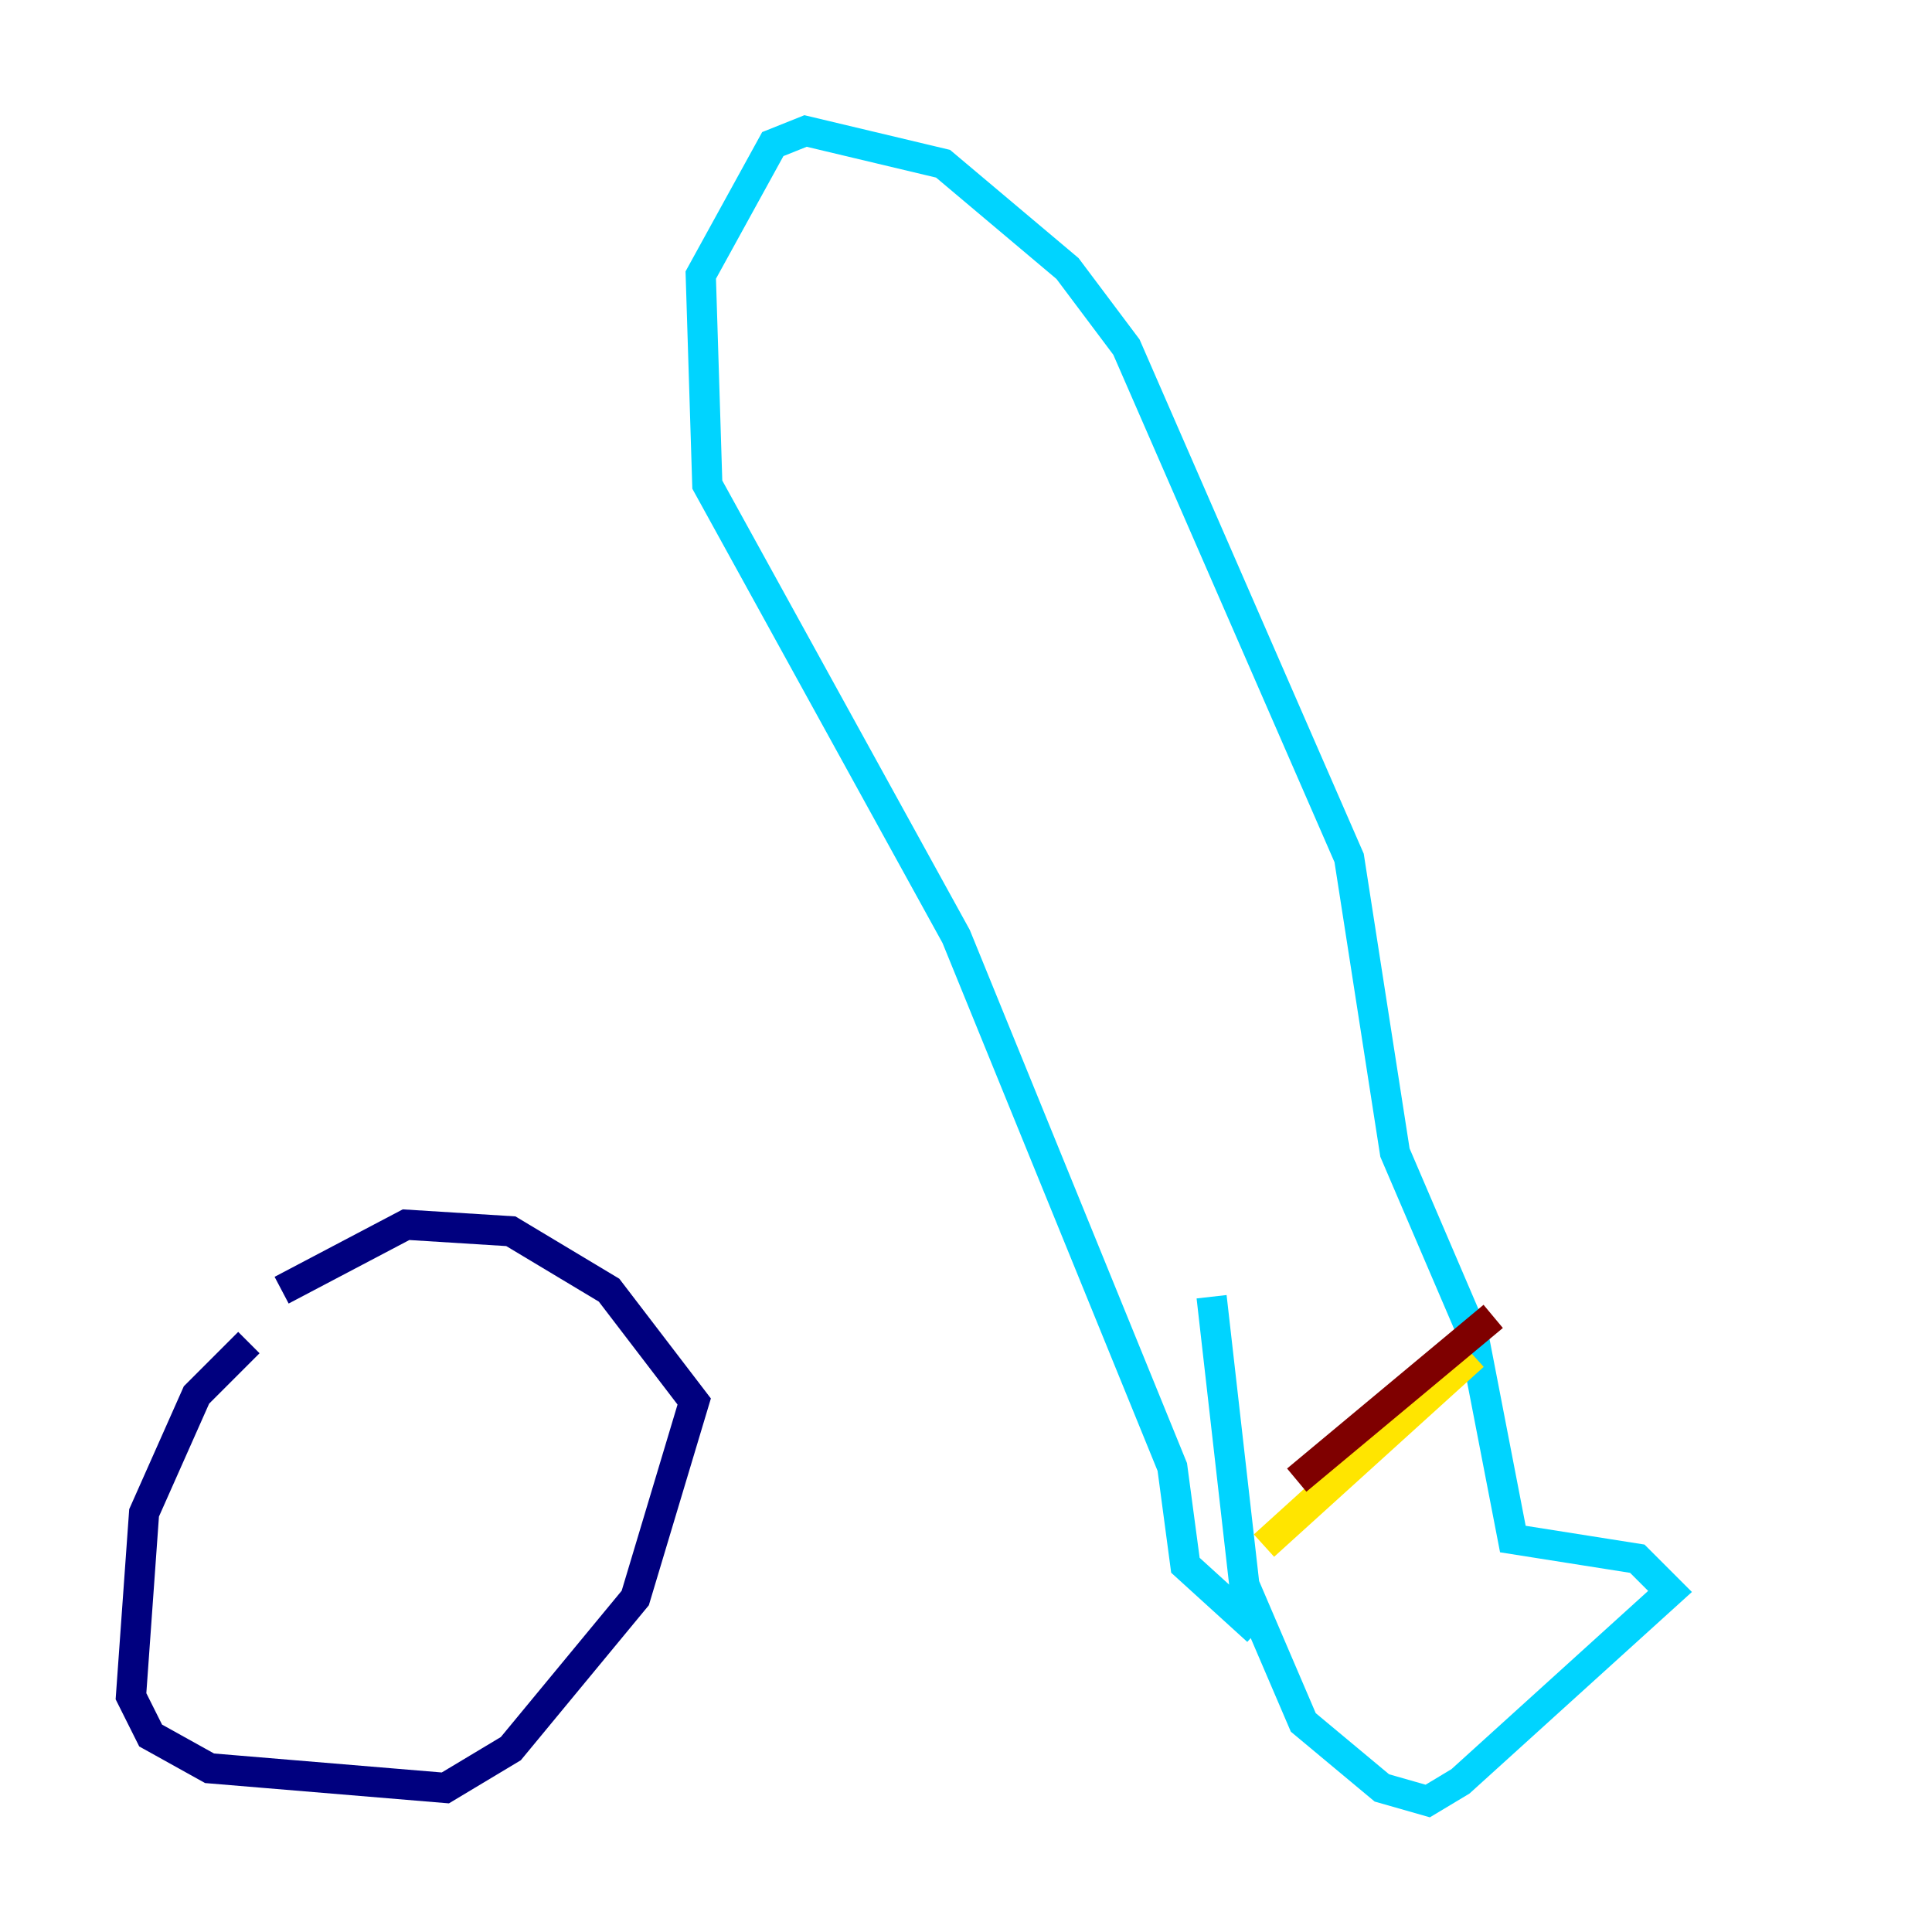<?xml version="1.0" encoding="utf-8" ?>
<svg baseProfile="tiny" height="128" version="1.2" viewBox="0,0,128,128" width="128" xmlns="http://www.w3.org/2000/svg" xmlns:ev="http://www.w3.org/2001/xml-events" xmlns:xlink="http://www.w3.org/1999/xlink"><defs /><polyline fill="none" points="16.488,88.949 13.017,92.42 9.546,100.231 8.678,112.38 9.98,114.983 13.885,117.153 29.505,118.454 33.844,115.851 42.088,105.871 45.993,92.854 40.352,85.478 33.844,81.573 26.902,81.139 18.658,85.478" stroke="#00007f" stroke-width="2" /><polyline fill="none" points="80.271,85.912 82.441,105.003 86.346,114.115 91.552,118.454 94.59,119.322 96.759,118.02 110.644,105.437 108.475,103.268 100.231,101.966 97.627,88.515 92.42,76.366 89.383,56.841 74.63,22.997 70.725,17.79 62.481,10.848 53.37,8.678 51.2,9.546 46.427,18.224 46.861,32.108 63.349,62.047 77.668,97.193 78.536,103.702 83.308,108.041" stroke="#00d4ff" stroke-width="2" /><polyline fill="none" points="83.742,102.4 97.627,89.817" stroke="#ffe500" stroke-width="2" /><polyline fill="none" points="85.912,98.061 98.929,87.214" stroke="#7f0000" stroke-width="2" /></svg>